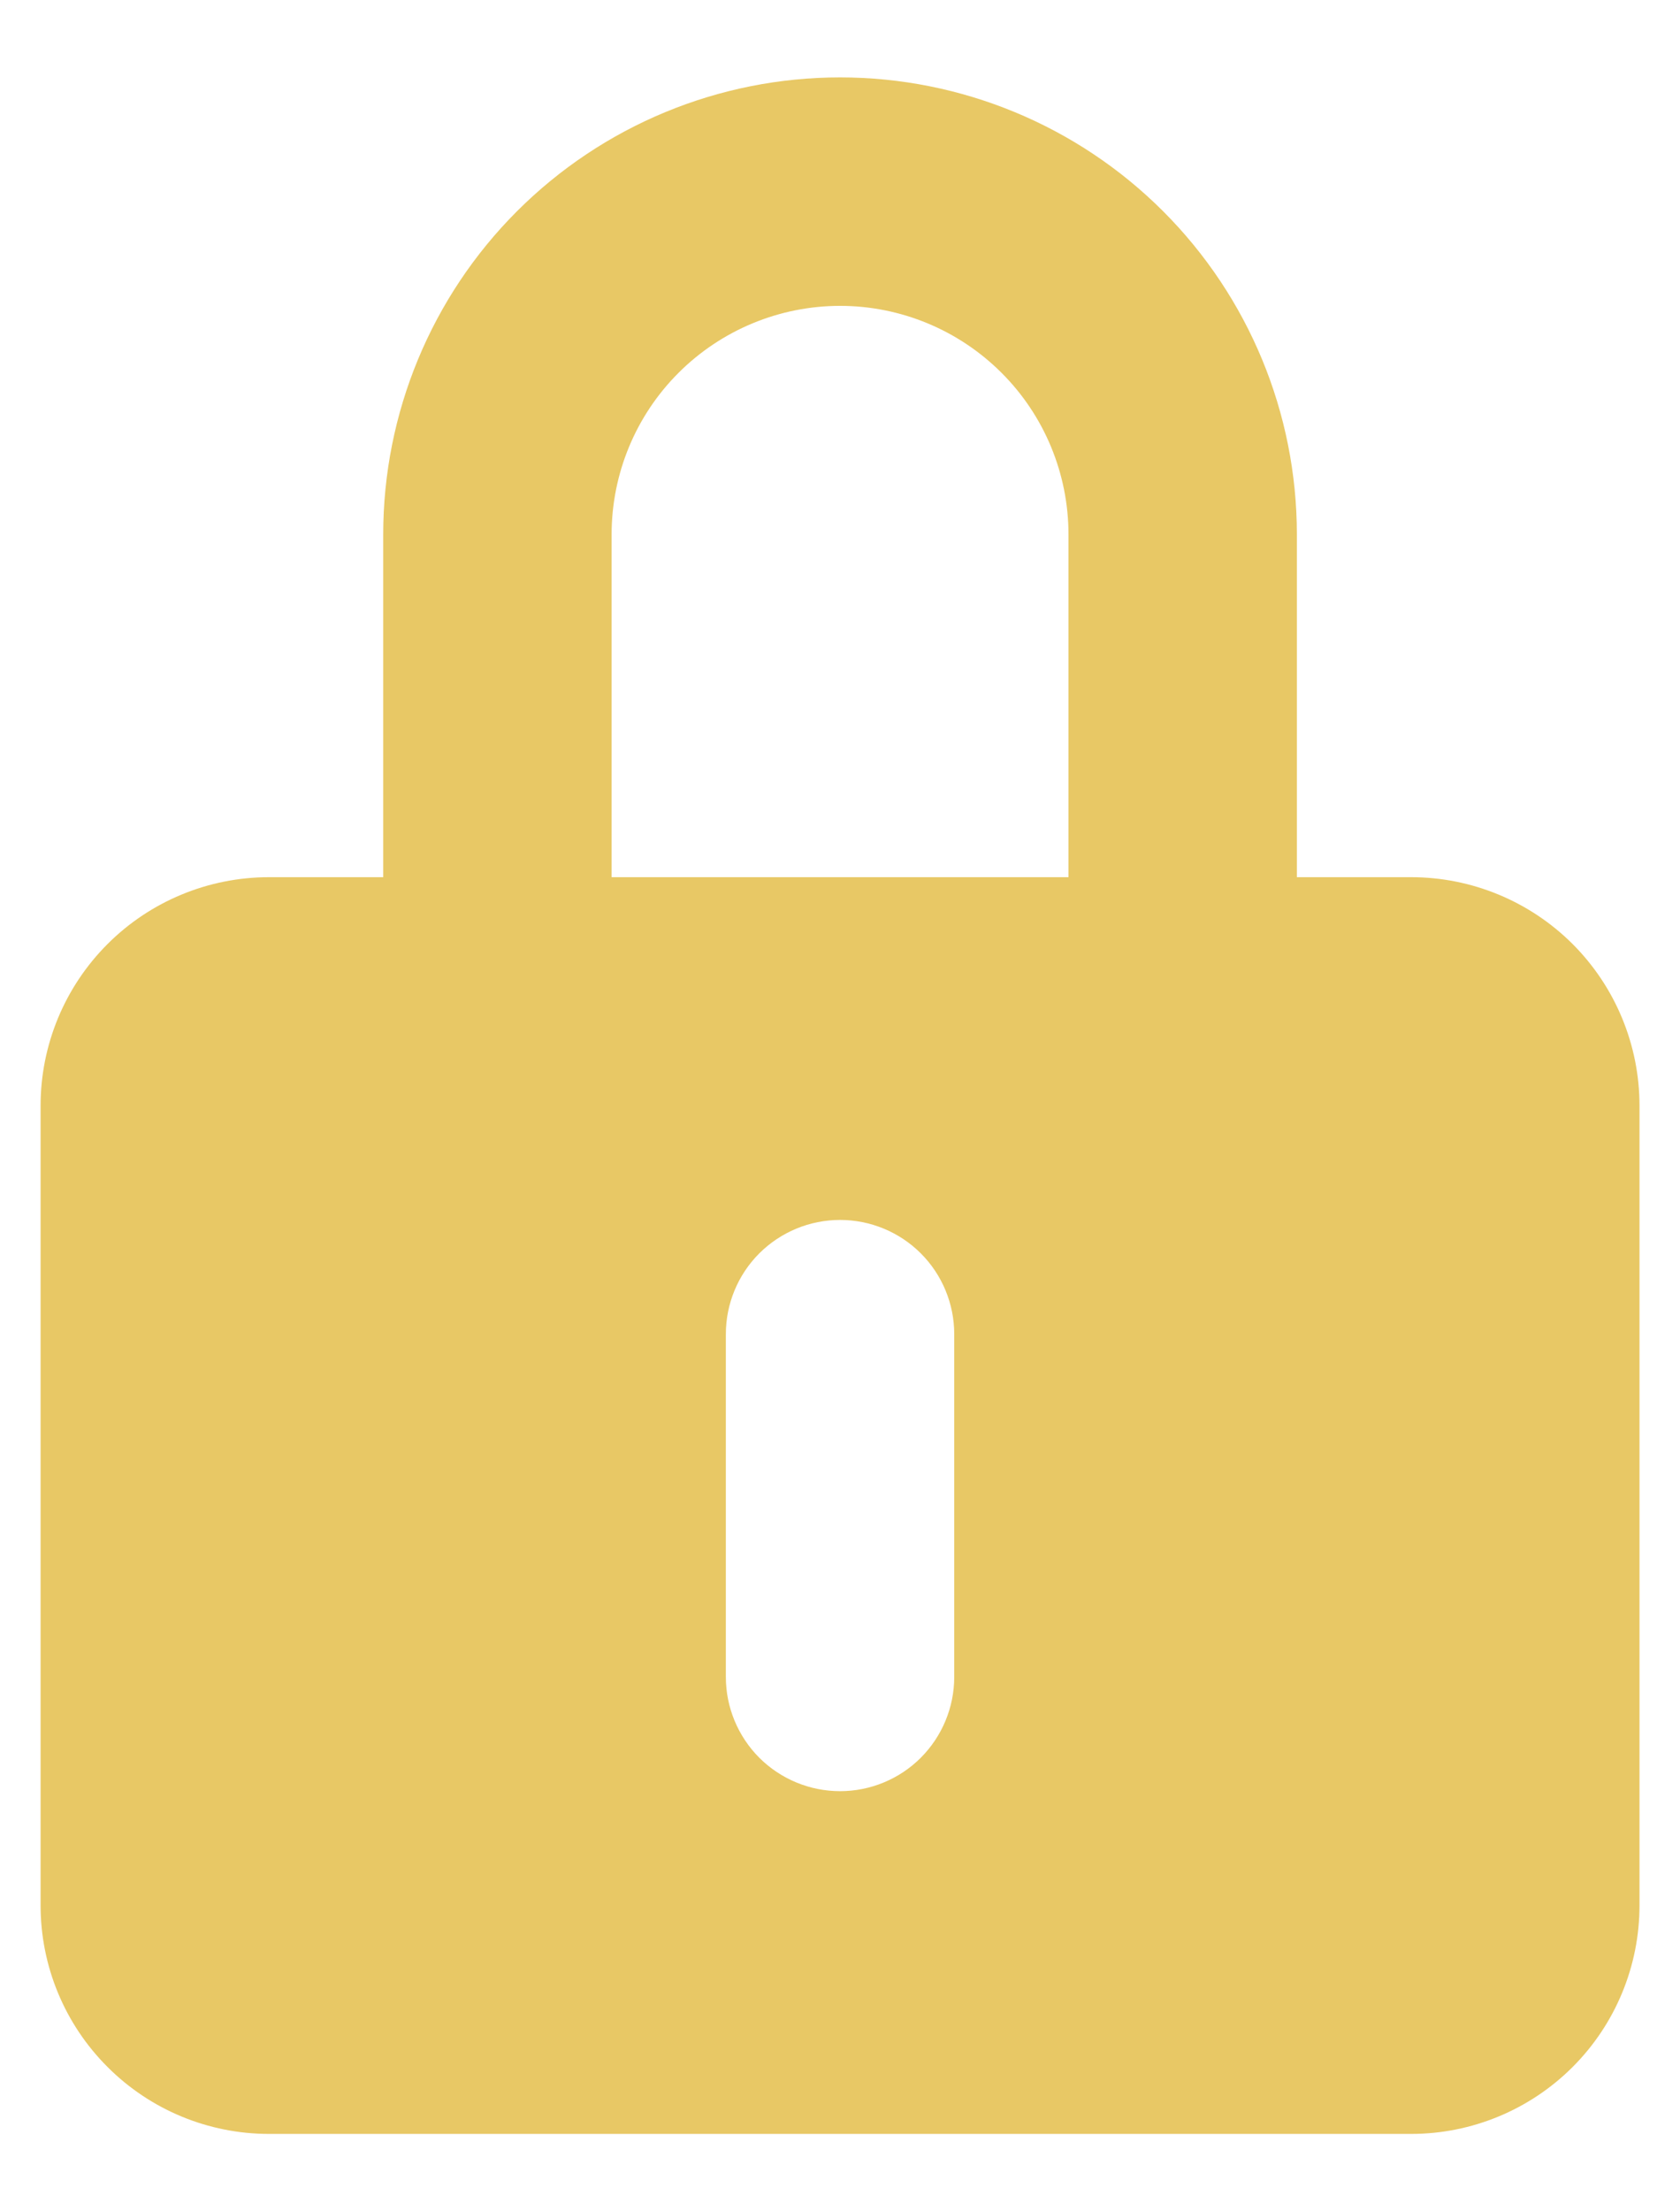 <svg width="19" height="25" viewBox="0 0 19 25" fill="none" xmlns="http://www.w3.org/2000/svg">
<path fill-rule="evenodd" clip-rule="evenodd" d="M4.334 9.917V6.042C4.334 4.671 4.878 3.357 5.847 2.388C6.816 1.419 8.13 0.875 9.501 0.875C10.871 0.875 12.185 1.419 13.154 2.388C14.123 3.357 14.667 4.671 14.667 6.042V9.917H15.959C16.644 9.917 17.301 10.189 17.786 10.673C18.27 11.158 18.542 11.815 18.542 12.5V21.542C18.542 22.227 18.27 22.884 17.786 23.368C17.301 23.853 16.644 24.125 15.959 24.125H3.042C2.357 24.125 1.7 23.853 1.216 23.368C0.731 22.884 0.459 22.227 0.459 21.542V12.5C0.459 11.815 0.731 11.158 1.216 10.673C1.7 10.189 2.357 9.917 3.042 9.917H4.334ZM6.917 6.042C6.917 5.357 7.189 4.699 7.674 4.215C8.158 3.731 8.816 3.458 9.501 3.458C10.186 3.458 10.843 3.731 11.327 4.215C11.812 4.699 12.084 5.357 12.084 6.042V9.917H6.917V6.042ZM9.501 13.792C9.843 13.792 10.172 13.928 10.414 14.17C10.656 14.412 10.792 14.741 10.792 15.083V18.958C10.792 19.301 10.656 19.629 10.414 19.872C10.172 20.114 9.843 20.25 9.501 20.25C9.158 20.25 8.83 20.114 8.587 19.872C8.345 19.629 8.209 19.301 8.209 18.958V15.083C8.209 14.741 8.345 14.412 8.587 14.17C8.83 13.928 9.158 13.792 9.501 13.792Z" fill="#E8C865"/>
</svg>
